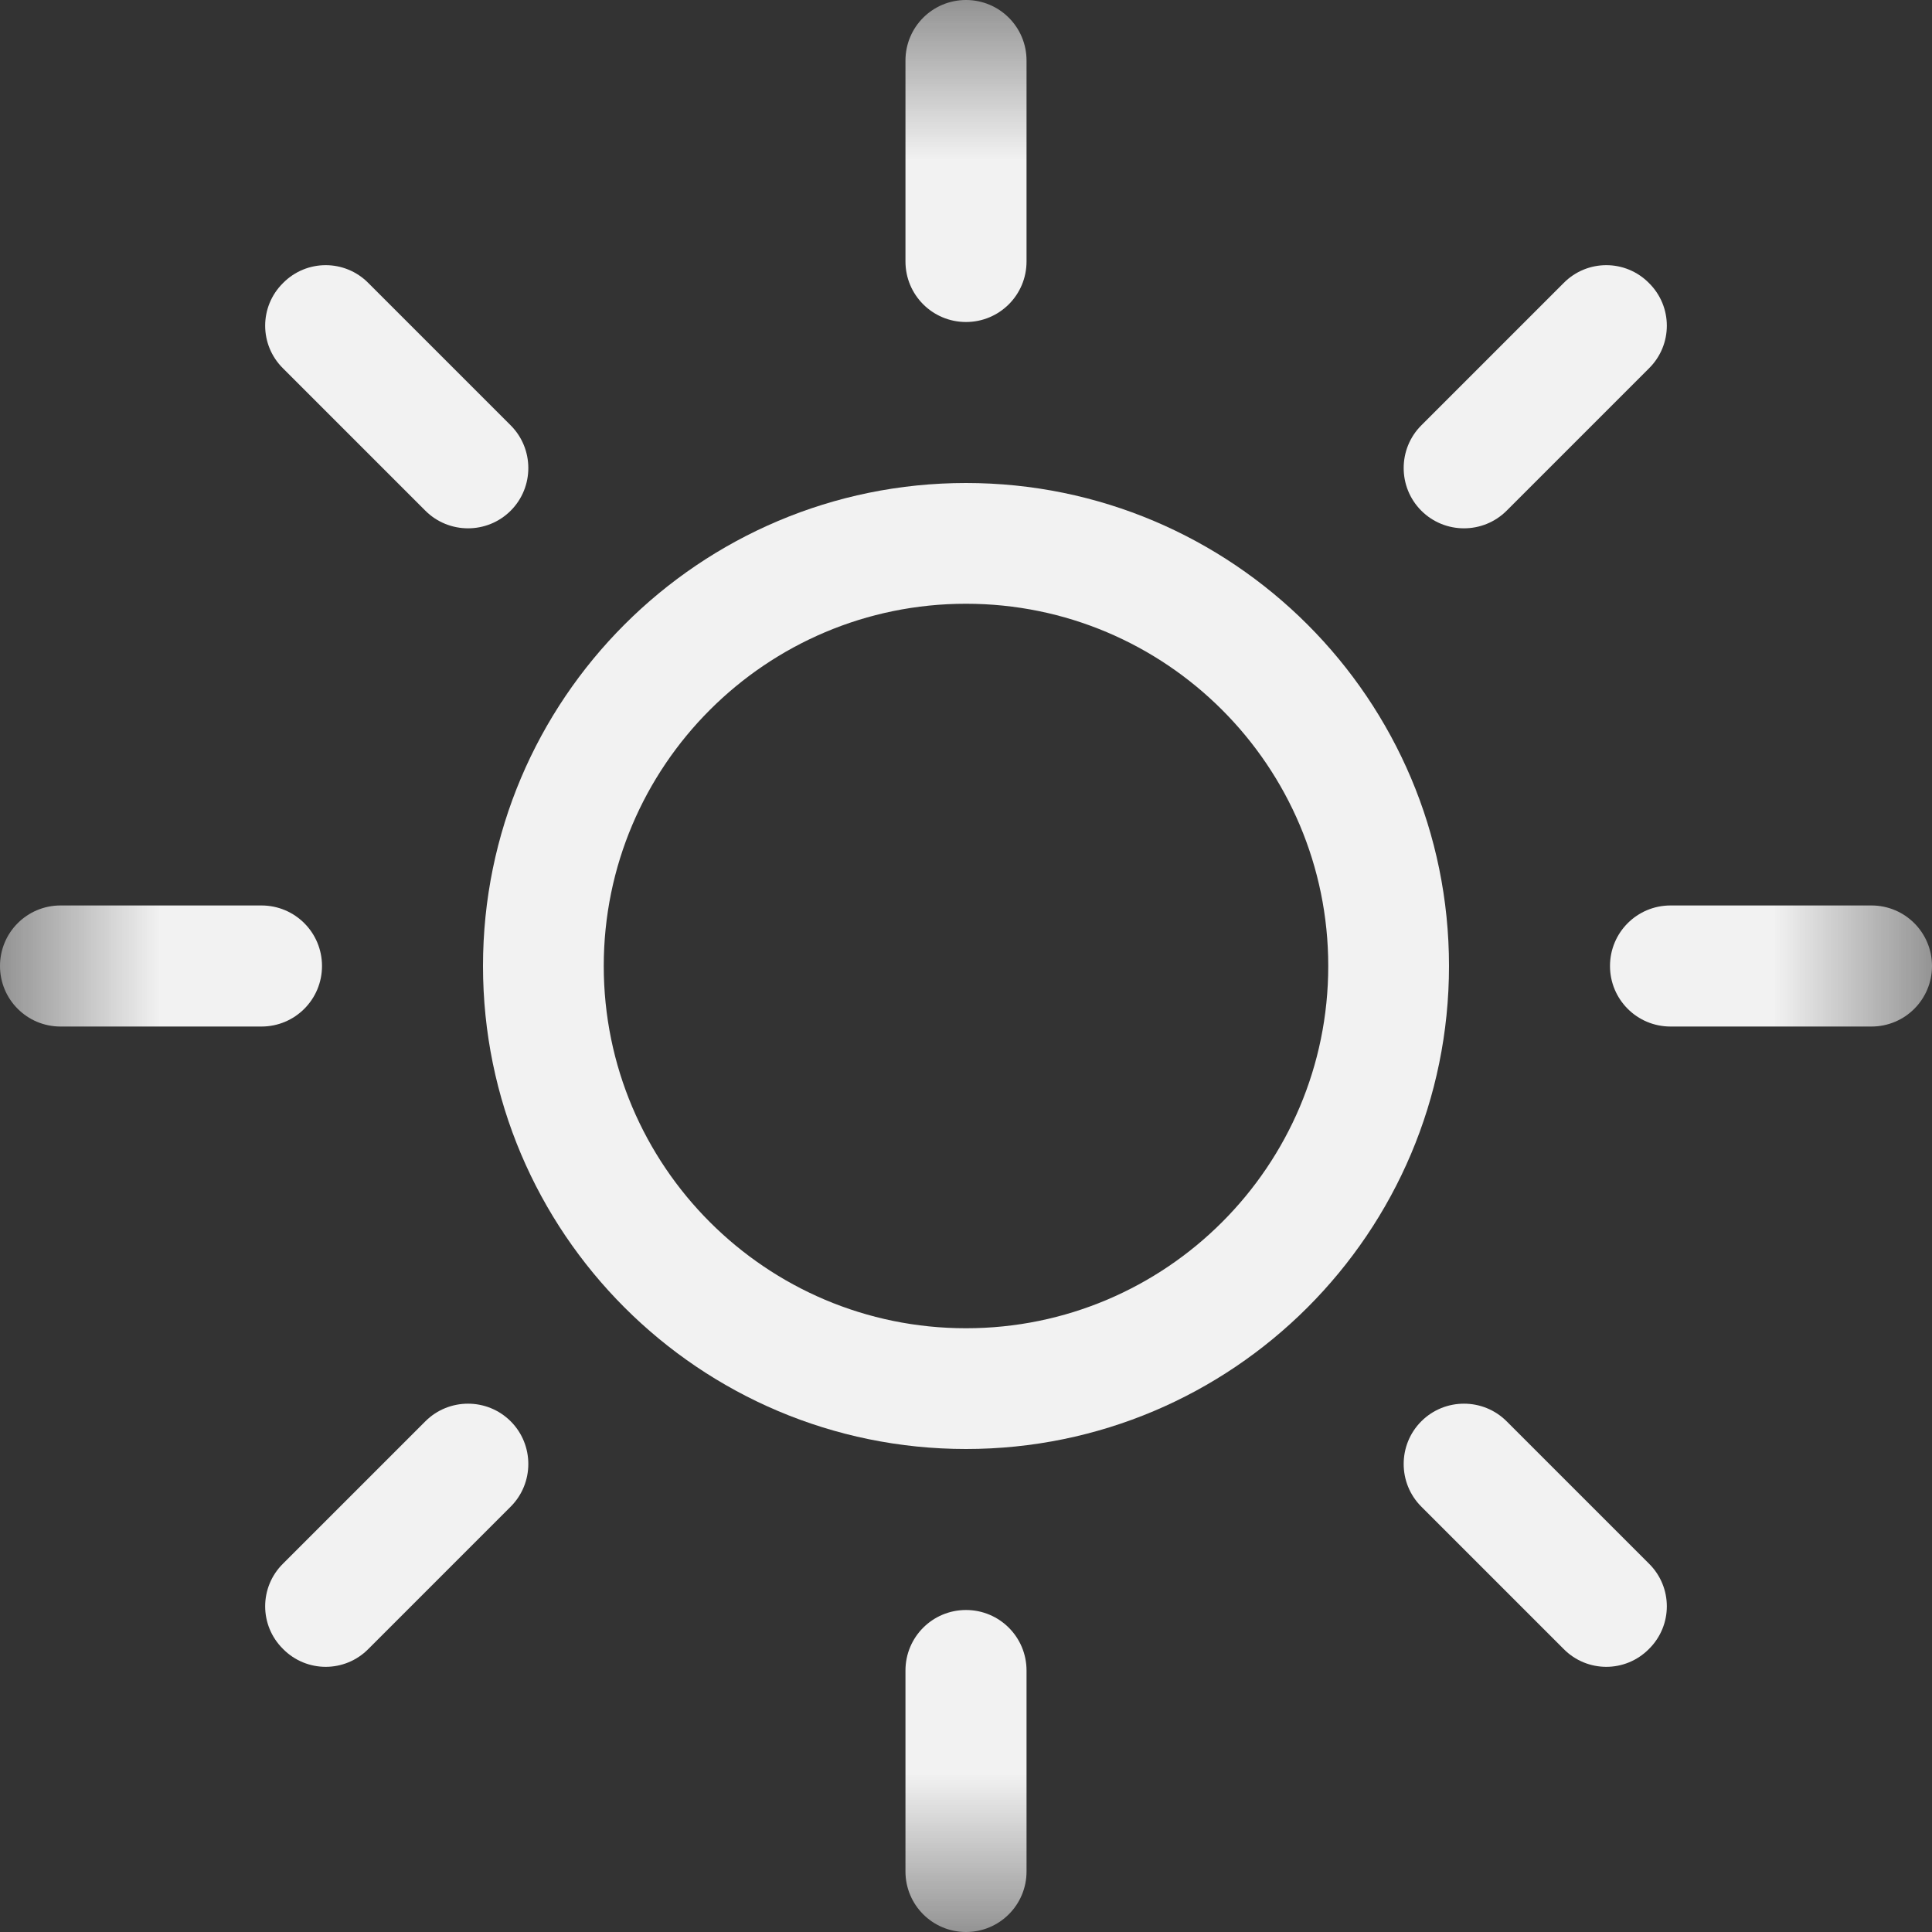 <svg width="6" height="6" viewBox="0 0 6 6" fill="none" xmlns="http://www.w3.org/2000/svg">
<rect x="0" y="0" width="6" height="6" fill="#333333" stroke="none"/>
<g clip-path="url(#clip0_807_13050)">
<mask id="mask0_807_13050" style="mask-type:luminance" maskUnits="userSpaceOnUse" x="0" y="0" width="6" height="6">
<path d="M6 0H0V6H6V0Z" fill="white"/>
</mask>
<g mask="url(#mask0_807_13050)">
<path d="M3 1C2.896 1 2.812 0.916 2.812 0.812V0.188C2.812 0.084 2.896 0 3 0C3.104 0 3.188 0.084 3.188 0.188V0.812C3.188 0.916 3.104 1 3 1Z" fill="#F2F2F2"/>
<path d="M4.414 1.586C4.341 1.513 4.341 1.394 4.414 1.321L4.856 0.879C4.929 0.805 5.048 0.805 5.121 0.879C5.195 0.952 5.195 1.071 5.121 1.144L4.679 1.586C4.606 1.659 4.487 1.659 4.414 1.586Z" fill="#F2F2F2"/>
<path d="M5.188 2.812C5.084 2.812 5 2.896 5 3C5 3.104 5.084 3.188 5.188 3.188H5.812C5.916 3.188 6 3.104 6 3C6 2.896 5.916 2.812 5.812 2.812H5.188Z" fill="#F2F2F2"/>
<path d="M4.414 4.414C4.487 4.341 4.606 4.341 4.679 4.414L5.121 4.856C5.195 4.929 5.195 5.048 5.121 5.121C5.048 5.195 4.929 5.195 4.856 5.121L4.414 4.679C4.341 4.606 4.341 4.487 4.414 4.414Z" fill="#F2F2F2"/>
<path d="M3 6C2.896 6 2.812 5.916 2.812 5.812V5.188C2.812 5.084 2.896 5 3 5C3.104 5 3.188 5.084 3.188 5.188V5.812C3.188 5.916 3.104 6 3 6Z" fill="#F2F2F2"/>
<path fill-rule="evenodd" clip-rule="evenodd" d="M3 4.5C3.828 4.5 4.5 3.828 4.5 3C4.5 2.172 3.828 1.5 3 1.5C2.172 1.5 1.5 2.172 1.5 3C1.5 3.828 2.172 4.5 3 4.5ZM3 4.125C3.621 4.125 4.125 3.621 4.125 3C4.125 2.379 3.621 1.875 3 1.875C2.379 1.875 1.875 2.379 1.875 3C1.875 3.621 2.379 4.125 3 4.125Z" fill="#F2F2F2"/>
<path d="M0.879 0.879C0.952 0.805 1.071 0.805 1.144 0.879L1.586 1.321C1.659 1.394 1.659 1.513 1.586 1.586C1.513 1.659 1.394 1.659 1.321 1.586L0.879 1.144C0.805 1.071 0.805 0.952 0.879 0.879Z" fill="#F2F2F2"/>
<path d="M0.879 5.121C0.805 5.048 0.805 4.929 0.879 4.856L1.321 4.414C1.394 4.341 1.513 4.341 1.586 4.414C1.659 4.487 1.659 4.606 1.586 4.679L1.144 5.121C1.071 5.195 0.952 5.195 0.879 5.121Z" fill="#F2F2F2"/>
<path d="M0 3C0 2.896 0.084 2.812 0.188 2.812H0.812C0.916 2.812 1 2.896 1 3C1 3.104 0.916 3.188 0.812 3.188H0.188C0.084 3.188 0 3.104 0 3Z" fill="#F2F2F2"/>
</g>
</g>
<defs>
<clipPath id="clip0_807_13050">
<rect width="6" height="6" fill="white"/>
</clipPath>
</defs>
</svg>
